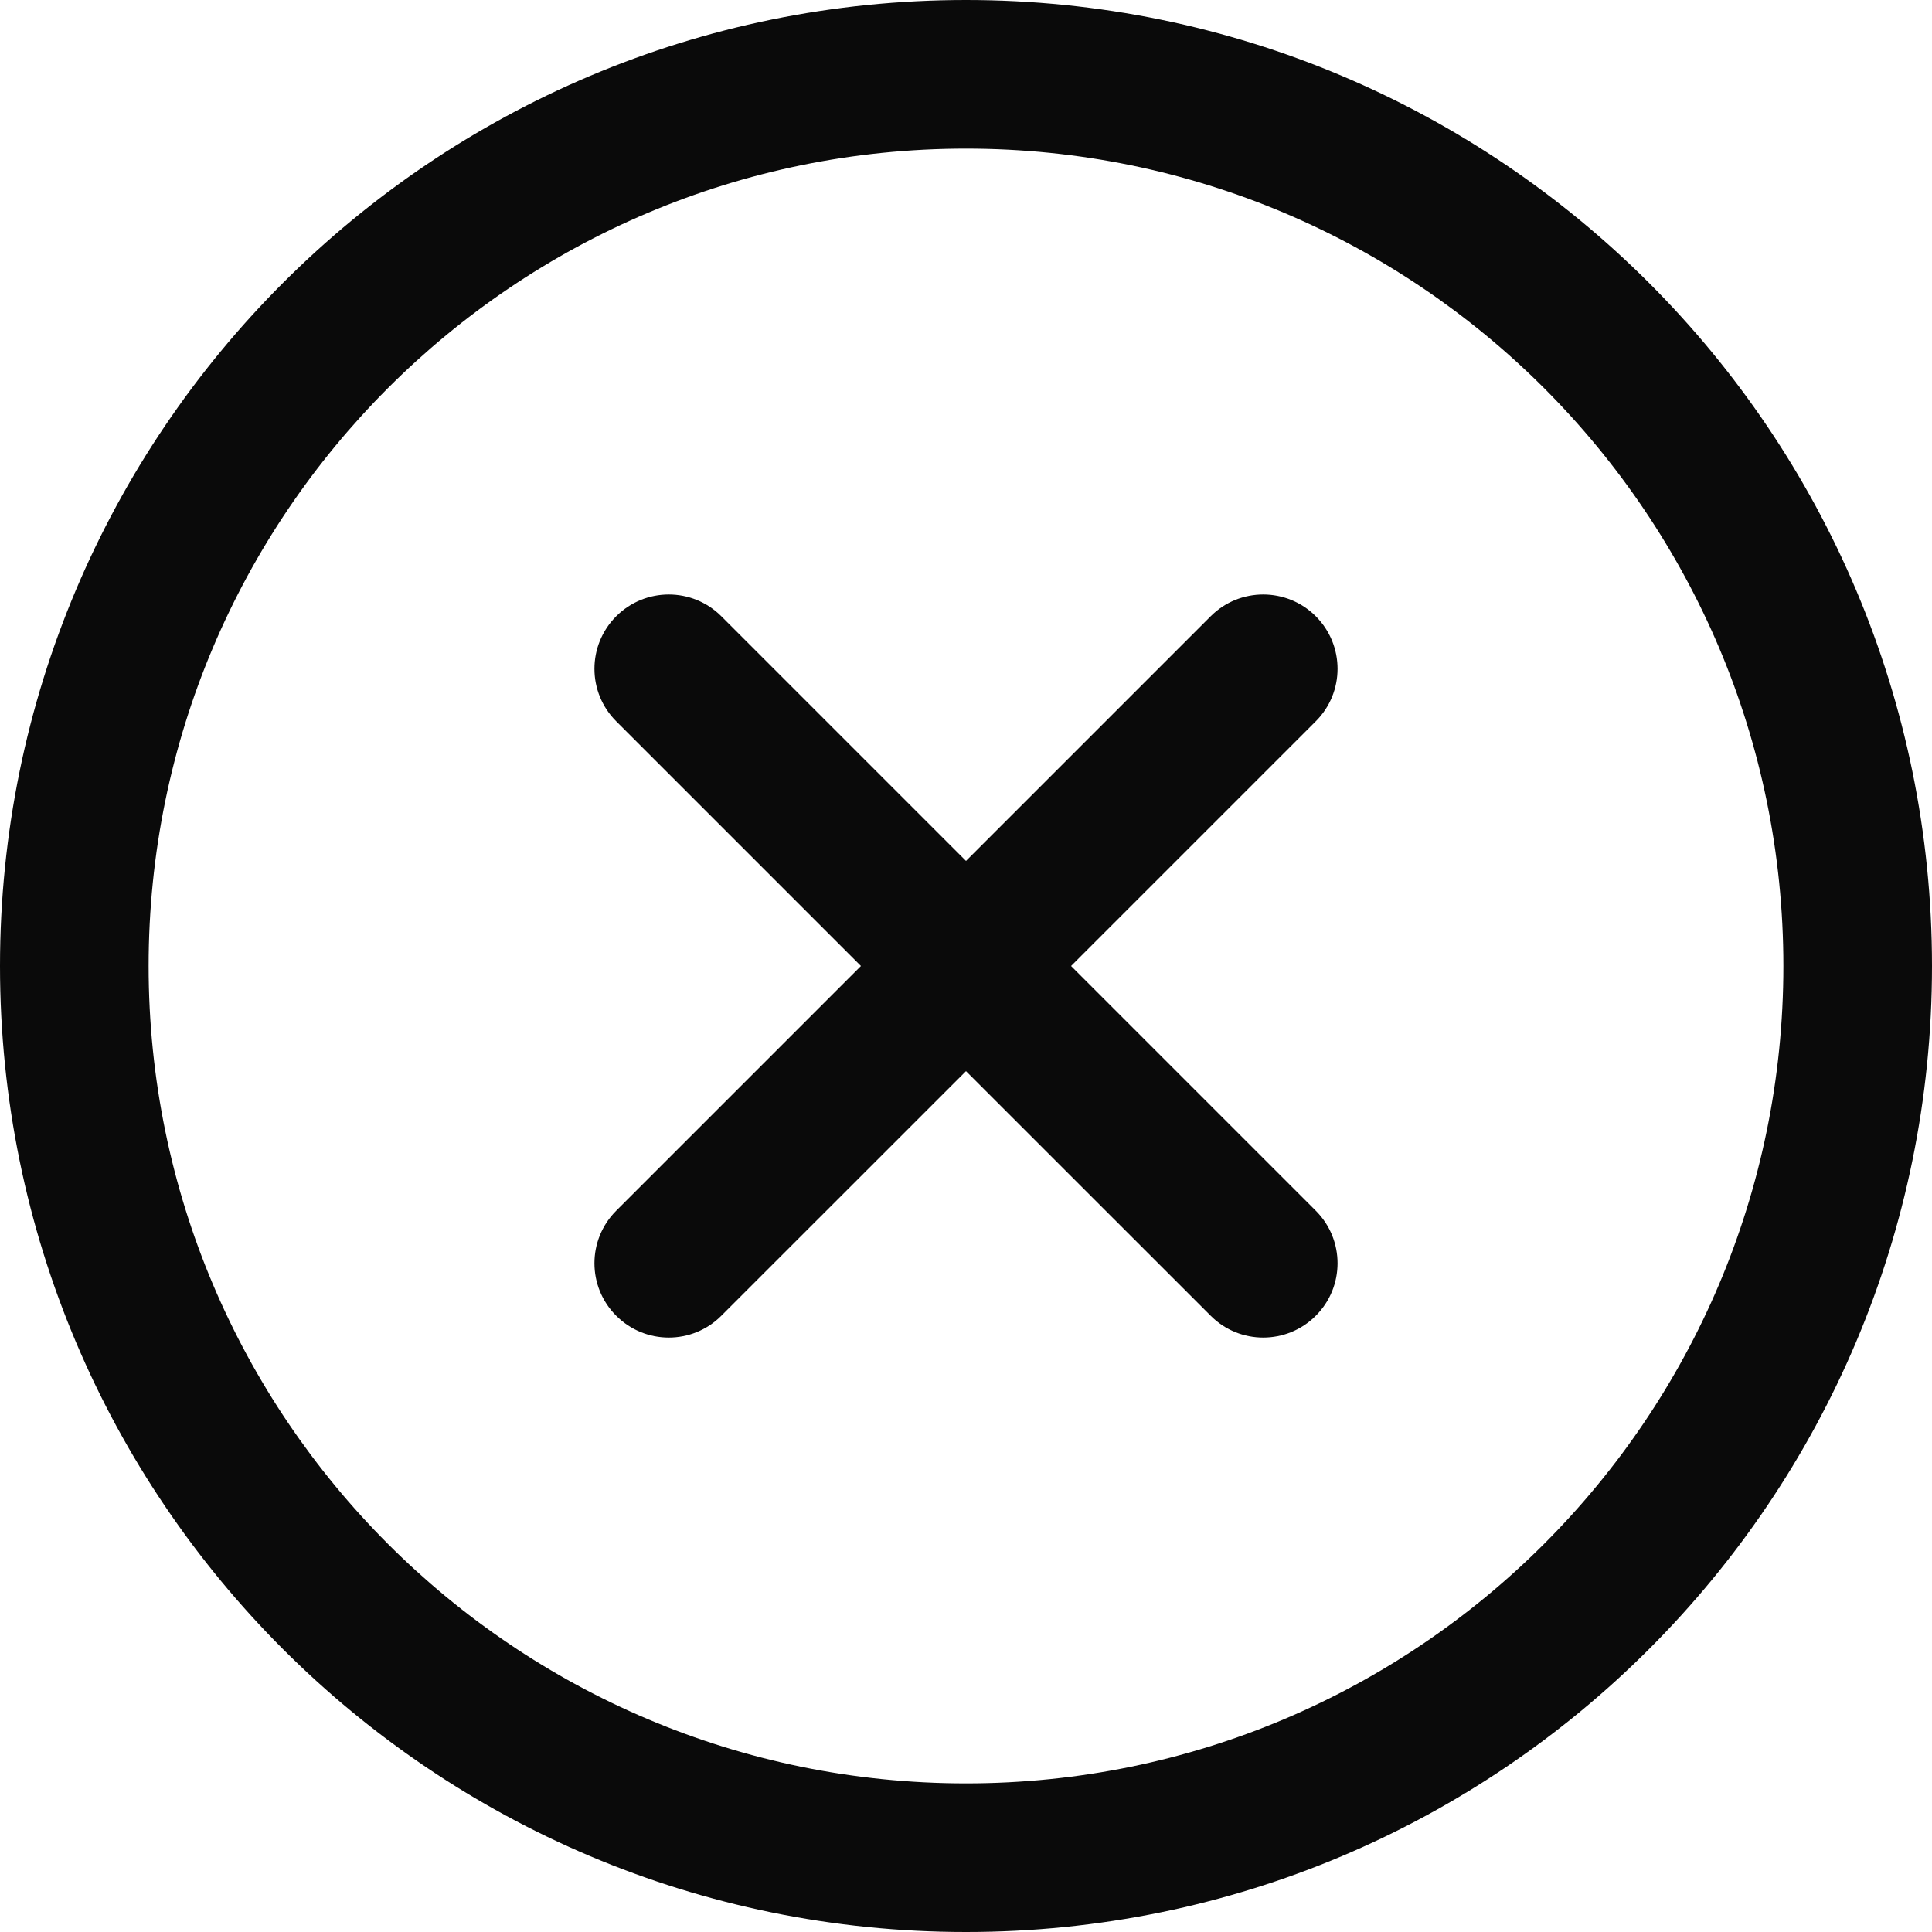 <svg width="26" height="26" viewBox="0 0 26 26" fill="none" xmlns="http://www.w3.org/2000/svg">
<path d="M13 2C6.925 2 2 6.925 2 13C2 19.076 6.925 24 13 24C19.075 24 24 19.076 24 13C24 6.925 19.075 2 13 2ZM0 13C0 5.821 5.82 0 13 0C20.18 0 26 5.821 26 13C26 20.18 20.18 26 13 26C5.82 26 0 20.18 0 13ZM8.293 8.293C8.683 7.903 9.317 7.903 9.707 8.293L13 11.586L16.293 8.293C16.683 7.903 17.317 7.903 17.707 8.293C18.098 8.684 18.098 9.317 17.707 9.707L14.414 13L17.707 16.293C18.098 16.684 18.098 17.317 17.707 17.707C17.317 18.098 16.683 18.098 16.293 17.707L13 14.415L9.707 17.707C9.317 18.098 8.683 18.098 8.293 17.707C7.902 17.317 7.902 16.684 8.293 16.293L11.586 13L8.293 9.707C7.902 9.317 7.902 8.684 8.293 8.293Z" fill="#0A0A0A"/>
</svg>
